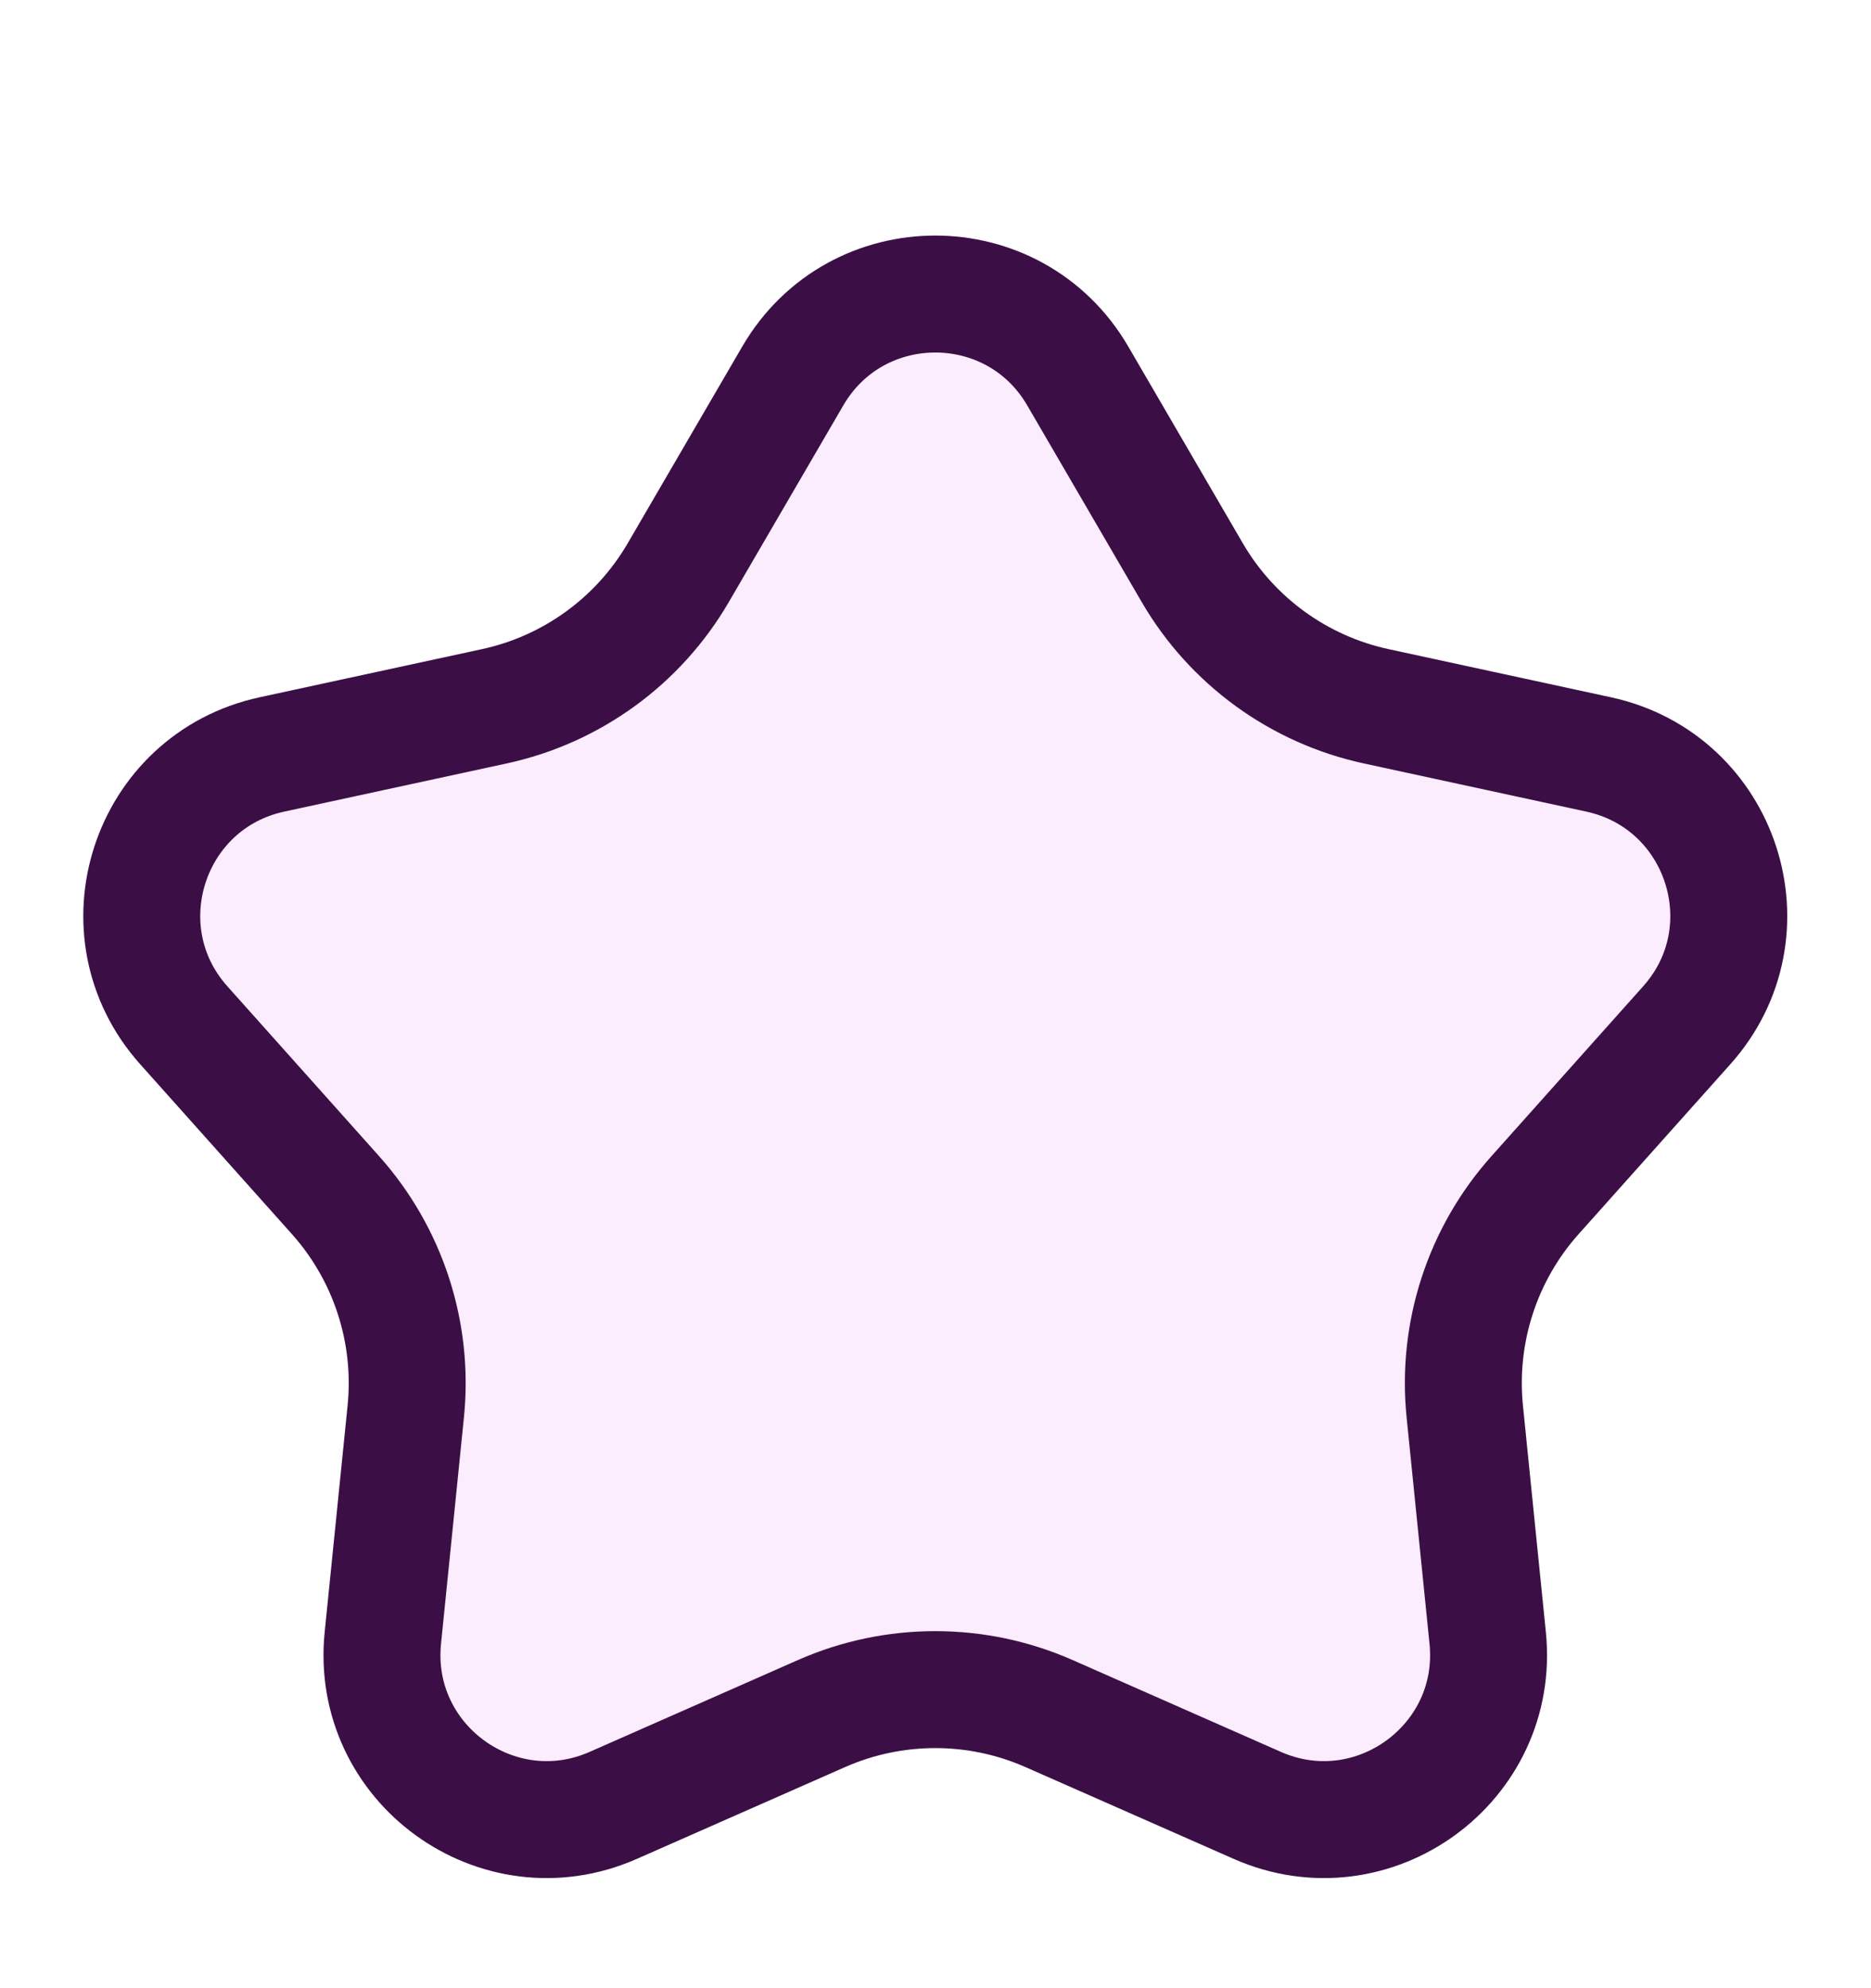 <svg width="16" height="17" viewBox="0 0 16 17" fill="none" xmlns="http://www.w3.org/2000/svg">
<g filter="url(#filter0_d_6193_31708)">
<path d="M5.795 1.832C6.532 0.568 8.358 0.568 9.095 1.832L10.075 3.515C10.345 3.979 10.797 4.307 11.321 4.42L13.224 4.833C14.654 5.142 15.219 6.879 14.244 7.97L12.946 9.423C12.589 9.823 12.416 10.354 12.47 10.887L12.666 12.825C12.814 14.281 11.336 15.354 9.997 14.764L8.215 13.979C7.724 13.763 7.166 13.763 6.675 13.979L4.893 14.764C3.554 15.354 2.076 14.281 2.224 12.825L2.42 10.887C2.474 10.354 2.301 9.823 1.944 9.423L0.646 7.97C-0.329 6.879 0.236 5.142 1.666 4.833L3.569 4.42C4.093 4.307 4.545 3.979 4.815 3.515L5.795 1.832Z" fill="#FCEDFE"/>
<path d="M6.227 2.084C6.771 1.151 8.119 1.151 8.663 2.084L9.643 3.767C9.983 4.351 10.554 4.766 11.215 4.909L13.118 5.321C14.174 5.55 14.591 6.832 13.871 7.637L12.573 9.09C12.123 9.594 11.905 10.265 11.973 10.938L12.169 12.875C12.278 13.95 11.187 14.742 10.199 14.307L8.416 13.521C7.798 13.249 7.092 13.249 6.474 13.521L4.691 14.307C3.703 14.742 2.612 13.95 2.721 12.875L2.917 10.938C2.985 10.265 2.767 9.594 2.317 9.09L1.019 7.637C0.299 6.832 0.716 5.55 1.772 5.321L3.675 4.909C4.336 4.766 4.907 4.351 5.247 3.767L6.227 2.084Z" stroke="#3B0F46"/>
</g>
<defs>
<filter id="filter0_d_6193_31708" x="0.159" y="0.884" width="15.124" height="15.176" filterUnits="userSpaceOnUse" color-interpolation-filters="sRGB">
<feFlood flood-opacity="0" result="BackgroundImageFix"/>
<feColorMatrix in="SourceAlpha" type="matrix" values="0 0 0 0 0 0 0 0 0 0 0 0 0 0 0 0 0 0 127 0" result="hardAlpha"/>
<feOffset dx="0.553" dy="1.13"/>
<feComposite in2="hardAlpha" operator="out"/>
<feColorMatrix type="matrix" values="0 0 0 0 0.459 0 0 0 0 0 0 0 0 0 0.494 0 0 0 1 0"/>
<feBlend mode="normal" in2="BackgroundImageFix" result="effect1_dropShadow_6193_31708"/>
<feBlend mode="normal" in="SourceGraphic" in2="effect1_dropShadow_6193_31708" result="shape"/>
</filter>
</defs>
</svg>
